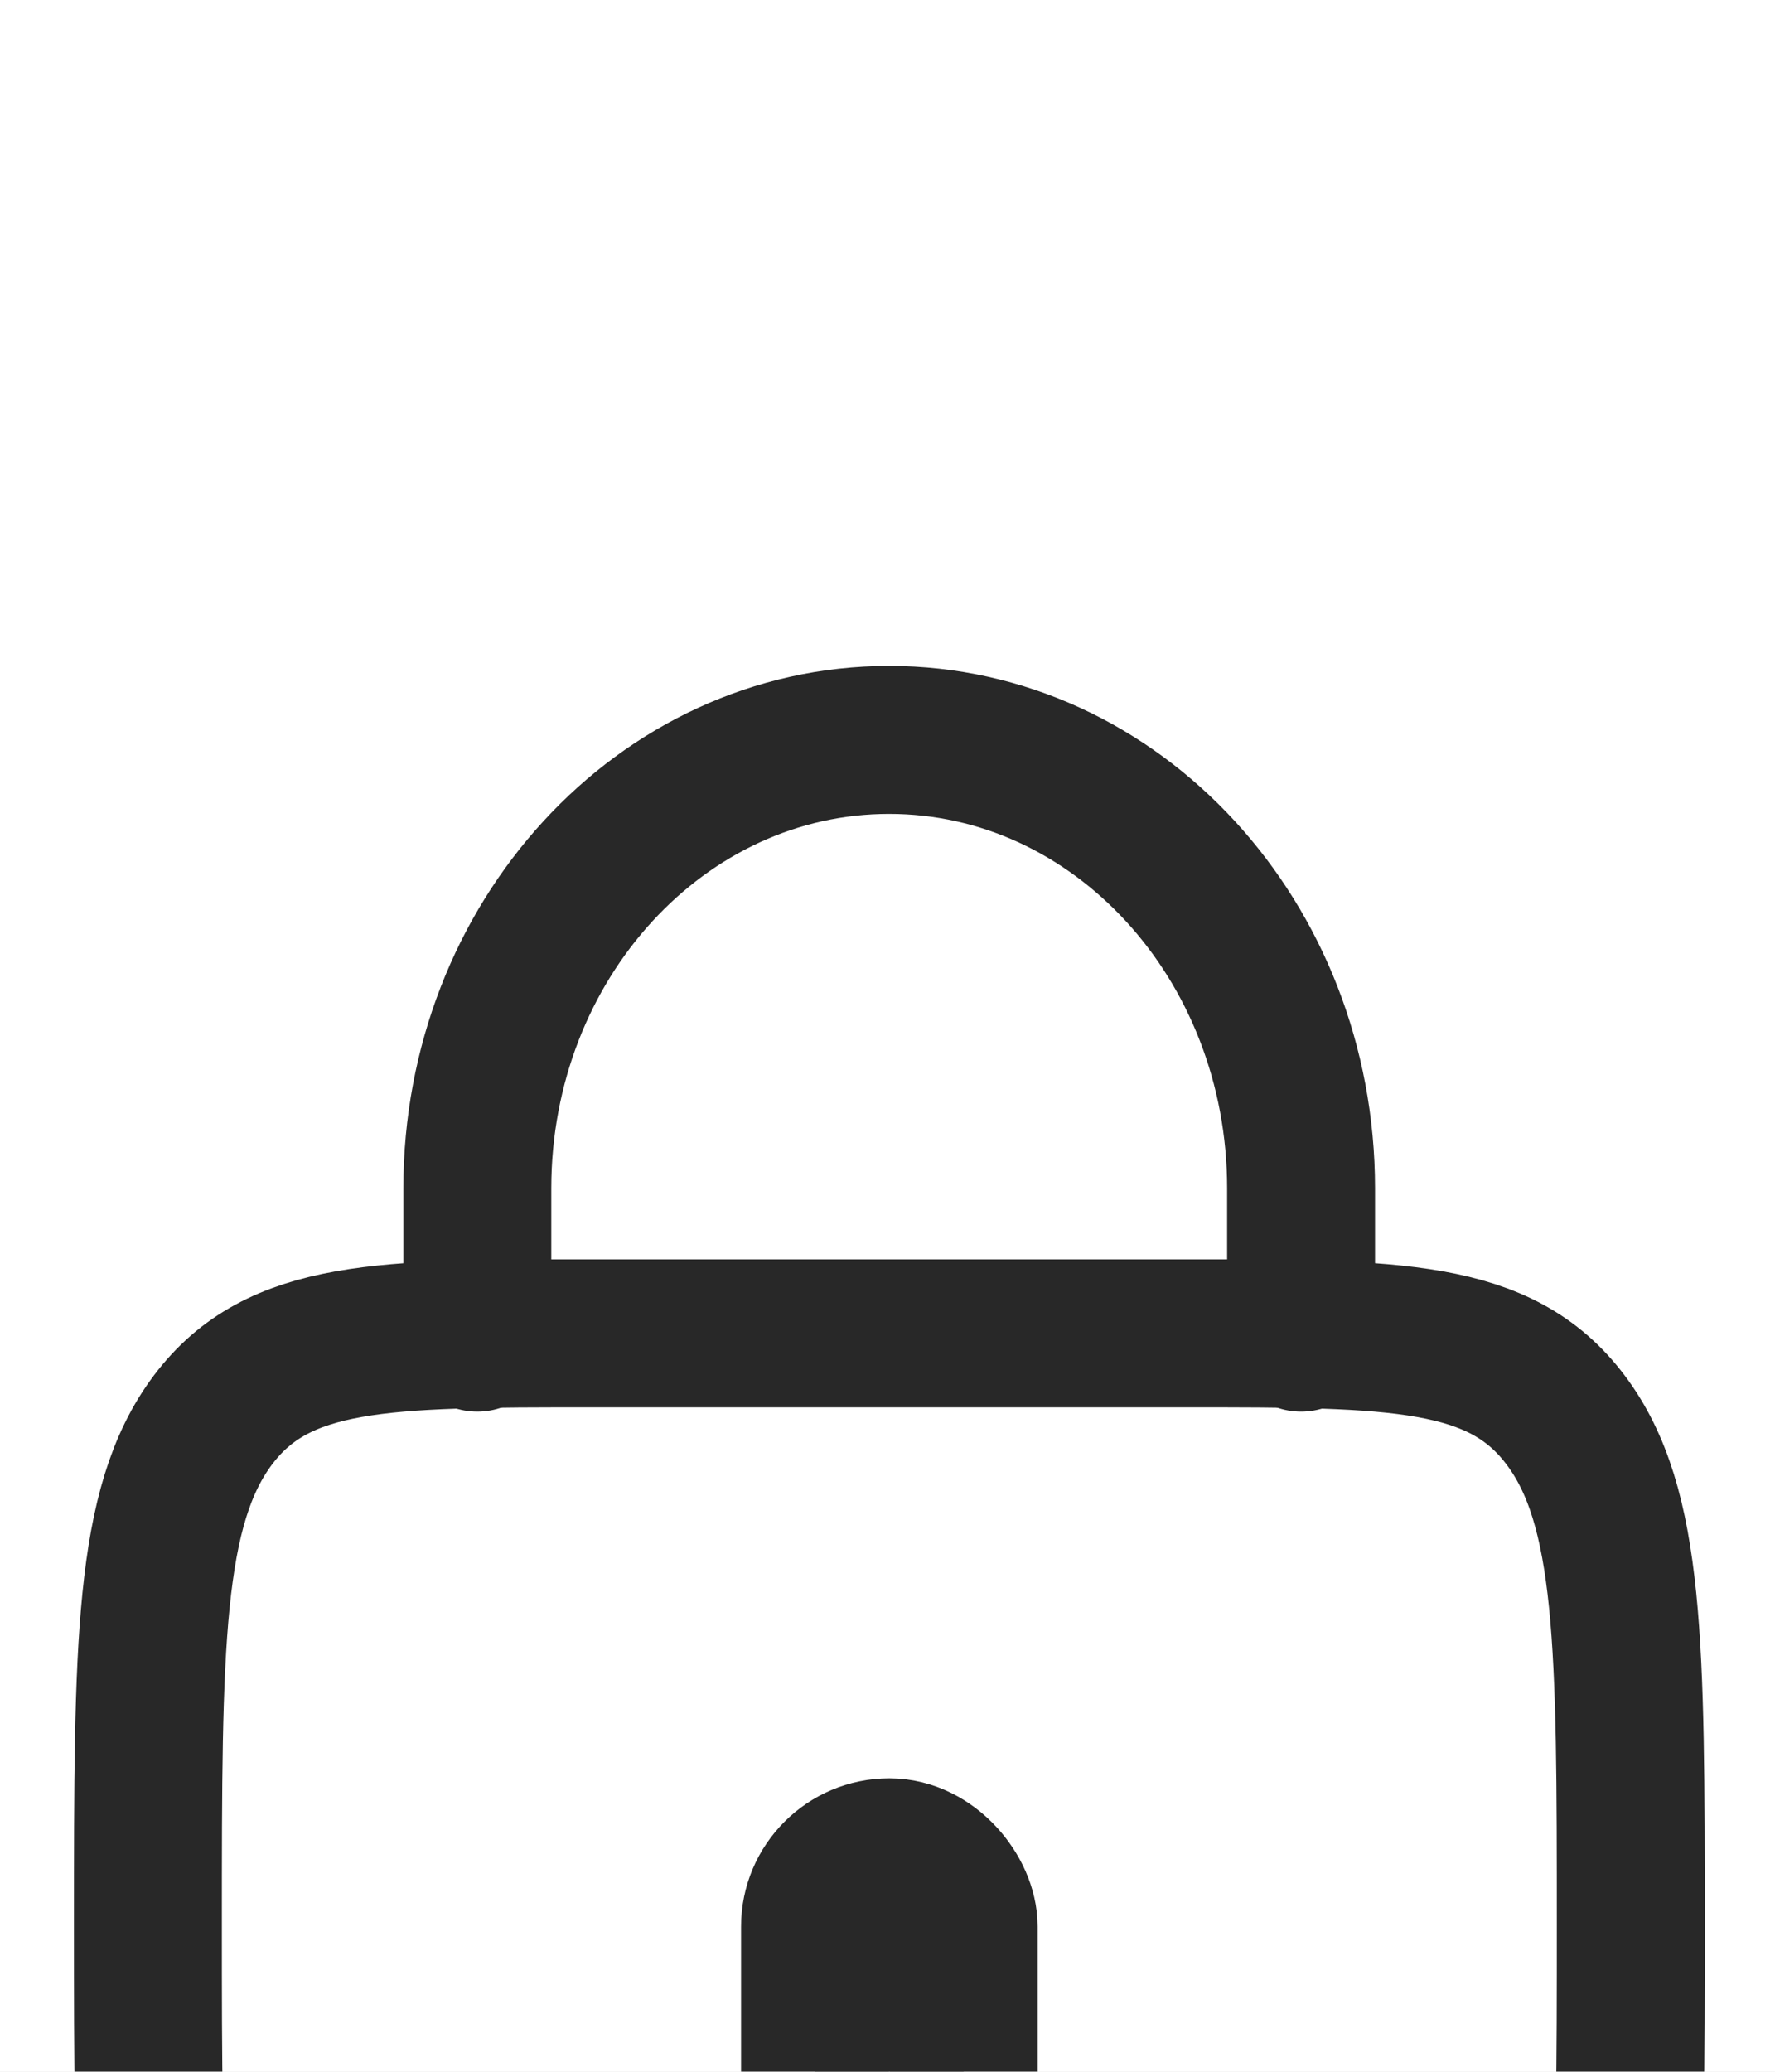 <svg width="12" height="14" viewBox="0 0 12 14" fill="none" xmlns="http://www.w3.org/2000/svg">
<rect width="12" height="14" fill="#8D8D8D"/>
<g id="User Management - tab">
<rect width="1440" height="1214" transform="translate(-1268 -327)" fill="#F7F7F8"/>
<g id="Group 33679">
<g id="Group 33679_2">
<g id="Tab 01">
<g id="Rectangle" filter="url(#filter0_d_308_16354)">
<rect x="-1158" y="-43" width="1300" height="66" rx="10" fill="white"/>
<rect x="-1157.5" y="-42.5" width="1299" height="65" rx="9.5" stroke="#EAEAEA"/>
</g>
</g>
</g>
</g>
<g id="Group 5231" filter="url(#filter1_d_308_16354)">
<g id="Group 160">
<rect id="Rectangle Copy" x="-14" y="-13" width="120" height="40" fill="white" stroke="#EAEAEA"/>
<g id="Group 33880">
<path id="Vector" d="M1 9.005C1 7.122 1 6.18 1.44 5.595C1.881 5.01 2.59 5.01 4.007 5.01H8.017C9.435 5.01 10.144 5.01 10.584 5.595C11.025 6.18 11.025 7.122 11.025 9.005C11.025 10.888 11.025 11.83 10.584 12.415C10.144 13 9.435 13 8.017 13H4.007C2.59 13 1.881 13 1.44 12.415C1 11.83 1 10.888 1 9.005Z" stroke="#282828"/>
<rect id="Rectangle 713" x="5.51" y="8.517" width="1.005" height="2.007" rx="0.502" fill="#282828" stroke="#282828"/>
<path id="Vector_2" d="M3.227 5.039V4.03C3.227 2.356 4.473 1 6.011 1C7.549 1 8.796 2.356 8.796 4.03V5.039" stroke="#282828" stroke-linecap="round"/>
</g>
</g>
</g>
</g>
<defs>
<filter id="filter0_d_308_16354" x="-1163" y="-45" width="1310" height="76" filterUnits="userSpaceOnUse" color-interpolation-filters="sRGB">
<feFlood flood-opacity="0" result="BackgroundImageFix"/>
<feColorMatrix in="SourceAlpha" type="matrix" values="0 0 0 0 0 0 0 0 0 0 0 0 0 0 0 0 0 0 127 0" result="hardAlpha"/>
<feOffset dy="3"/>
<feGaussianBlur stdDeviation="2.5"/>
<feComposite in2="hardAlpha" operator="out"/>
<feColorMatrix type="matrix" values="0 0 0 0 0.973 0 0 0 0 0.965 0 0 0 0 0.965 0 0 0 1 0"/>
<feBlend mode="normal" in2="BackgroundImageFix" result="effect1_dropShadow_308_16354"/>
<feBlend mode="normal" in="SourceGraphic" in2="effect1_dropShadow_308_16354" result="shape"/>
</filter>
<filter id="filter1_d_308_16354" x="-18.5" y="-53.5" width="129" height="129" filterUnits="userSpaceOnUse" color-interpolation-filters="sRGB">
<feFlood flood-opacity="0" result="BackgroundImageFix"/>
<feColorMatrix in="SourceAlpha" type="matrix" values="0 0 0 0 0 0 0 0 0 0 0 0 0 0 0 0 0 0 127 0" result="hardAlpha"/>
<feOffset dy="4"/>
<feGaussianBlur stdDeviation="2"/>
<feComposite in2="hardAlpha" operator="out"/>
<feColorMatrix type="matrix" values="0 0 0 0 0 0 0 0 0 0 0 0 0 0 0 0 0 0 0.25 0"/>
<feBlend mode="normal" in2="BackgroundImageFix" result="effect1_dropShadow_308_16354"/>
<feBlend mode="normal" in="SourceGraphic" in2="effect1_dropShadow_308_16354" result="shape"/>
</filter>
</defs>
</svg>
